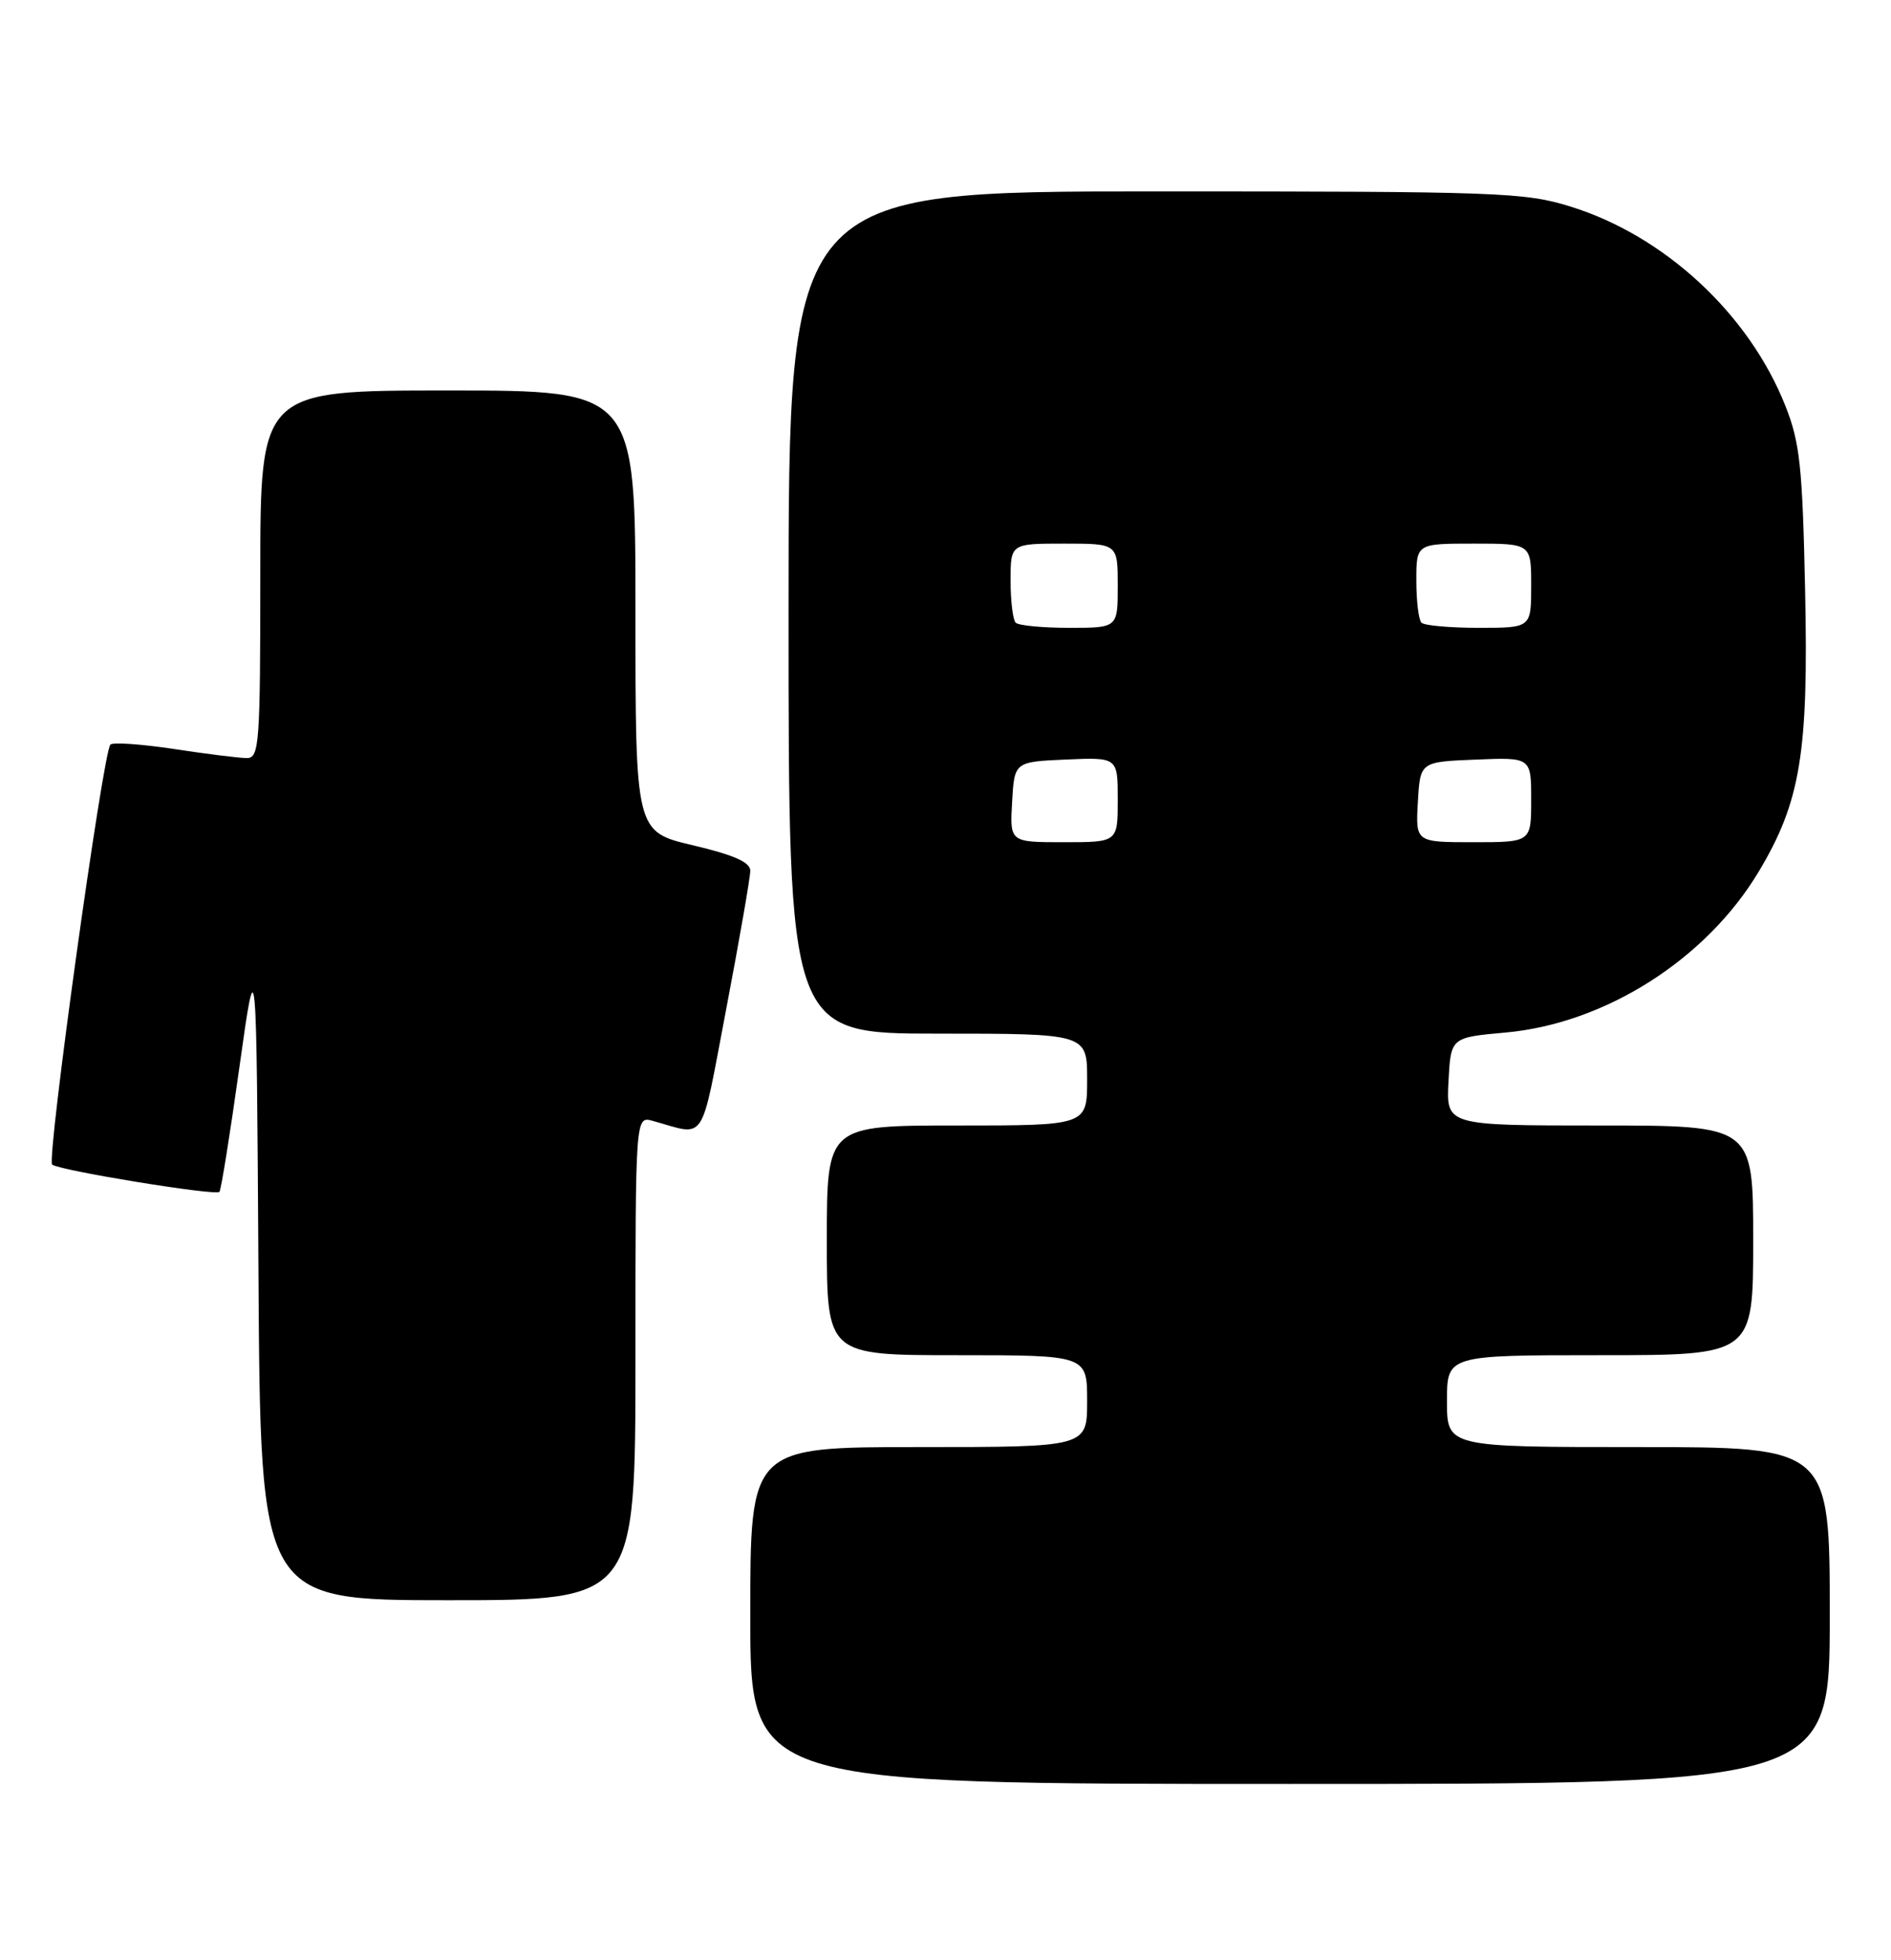 <?xml version="1.0" encoding="UTF-8" standalone="no"?>
<!DOCTYPE svg PUBLIC "-//W3C//DTD SVG 1.1//EN" "http://www.w3.org/Graphics/SVG/1.1/DTD/svg11.dtd" >
<svg xmlns="http://www.w3.org/2000/svg" xmlns:xlink="http://www.w3.org/1999/xlink" version="1.1" viewBox="0 0 247 256">
 <g >
 <path fill="currentColor"
d=" M 239.00 211.00 C 239.00 189.00 239.00 189.00 214.00 189.00 C 189.00 189.00 189.00 189.00 189.00 183.00 C 189.00 177.00 189.00 177.00 209.00 177.00 C 229.00 177.00 229.00 177.00 229.00 162.00 C 229.00 147.00 229.00 147.00 208.95 147.00 C 188.90 147.00 188.90 147.00 189.20 141.25 C 189.50 135.50 189.50 135.50 196.62 134.86 C 209.64 133.70 222.84 125.32 229.71 113.86 C 235.18 104.74 236.24 98.34 235.78 77.12 C 235.44 60.92 235.10 57.78 233.20 53.00 C 228.45 41.01 217.44 30.80 205.14 26.98 C 199.19 25.12 195.78 25.00 150.89 25.00 C 103.00 25.00 103.00 25.00 103.00 80.00 C 103.00 135.00 103.00 135.00 122.50 135.00 C 142.00 135.00 142.00 135.00 142.00 141.00 C 142.00 147.00 142.00 147.00 125.00 147.00 C 108.00 147.00 108.00 147.00 108.00 162.00 C 108.00 177.00 108.00 177.00 125.00 177.00 C 142.00 177.00 142.00 177.00 142.00 183.00 C 142.00 189.00 142.00 189.00 120.00 189.00 C 98.00 189.00 98.00 189.00 98.00 211.00 C 98.00 233.00 98.00 233.00 168.50 233.00 C 239.00 233.00 239.00 233.00 239.00 211.00 Z  M 83.00 177.38 C 83.00 145.77 83.00 145.77 85.25 146.39 C 92.36 148.36 91.42 149.79 94.87 131.72 C 96.59 122.69 98.00 114.59 98.00 113.73 C 98.00 112.61 95.88 111.67 90.50 110.40 C 83.00 108.63 83.00 108.63 83.00 79.82 C 83.00 51.00 83.00 51.00 58.50 51.00 C 34.00 51.00 34.00 51.00 34.00 75.00 C 34.00 97.19 33.87 99.00 32.25 99.01 C 31.29 99.01 27.01 98.48 22.76 97.83 C 18.50 97.19 14.75 96.92 14.42 97.25 C 13.45 98.22 6.06 151.45 6.81 152.10 C 7.67 152.86 28.13 156.20 28.66 155.67 C 28.87 155.46 30.05 148.13 31.27 139.39 C 33.50 123.50 33.50 123.50 33.76 166.25 C 34.02 209.00 34.02 209.00 58.51 209.00 C 83.00 209.00 83.00 209.00 83.00 177.38 Z  M 132.20 104.75 C 132.50 99.50 132.50 99.50 139.25 99.20 C 146.00 98.91 146.00 98.91 146.00 104.45 C 146.00 110.00 146.00 110.00 138.95 110.00 C 131.90 110.00 131.90 110.00 132.20 104.75 Z  M 185.20 104.75 C 185.50 99.50 185.50 99.50 192.75 99.21 C 200.00 98.91 200.00 98.91 200.00 104.46 C 200.00 110.00 200.00 110.00 192.45 110.00 C 184.90 110.00 184.90 110.00 185.20 104.75 Z  M 132.67 81.33 C 132.30 80.97 132.00 78.49 132.00 75.83 C 132.00 71.00 132.00 71.00 139.00 71.00 C 146.00 71.00 146.00 71.00 146.00 76.50 C 146.00 82.00 146.00 82.00 139.67 82.00 C 136.18 82.00 133.03 81.70 132.67 81.33 Z  M 185.67 81.33 C 185.30 80.97 185.00 78.49 185.00 75.83 C 185.00 71.00 185.00 71.00 192.50 71.00 C 200.00 71.00 200.00 71.00 200.00 76.50 C 200.00 82.00 200.00 82.00 193.17 82.00 C 189.41 82.00 186.03 81.70 185.67 81.33 Z "/>
</g>
</svg>